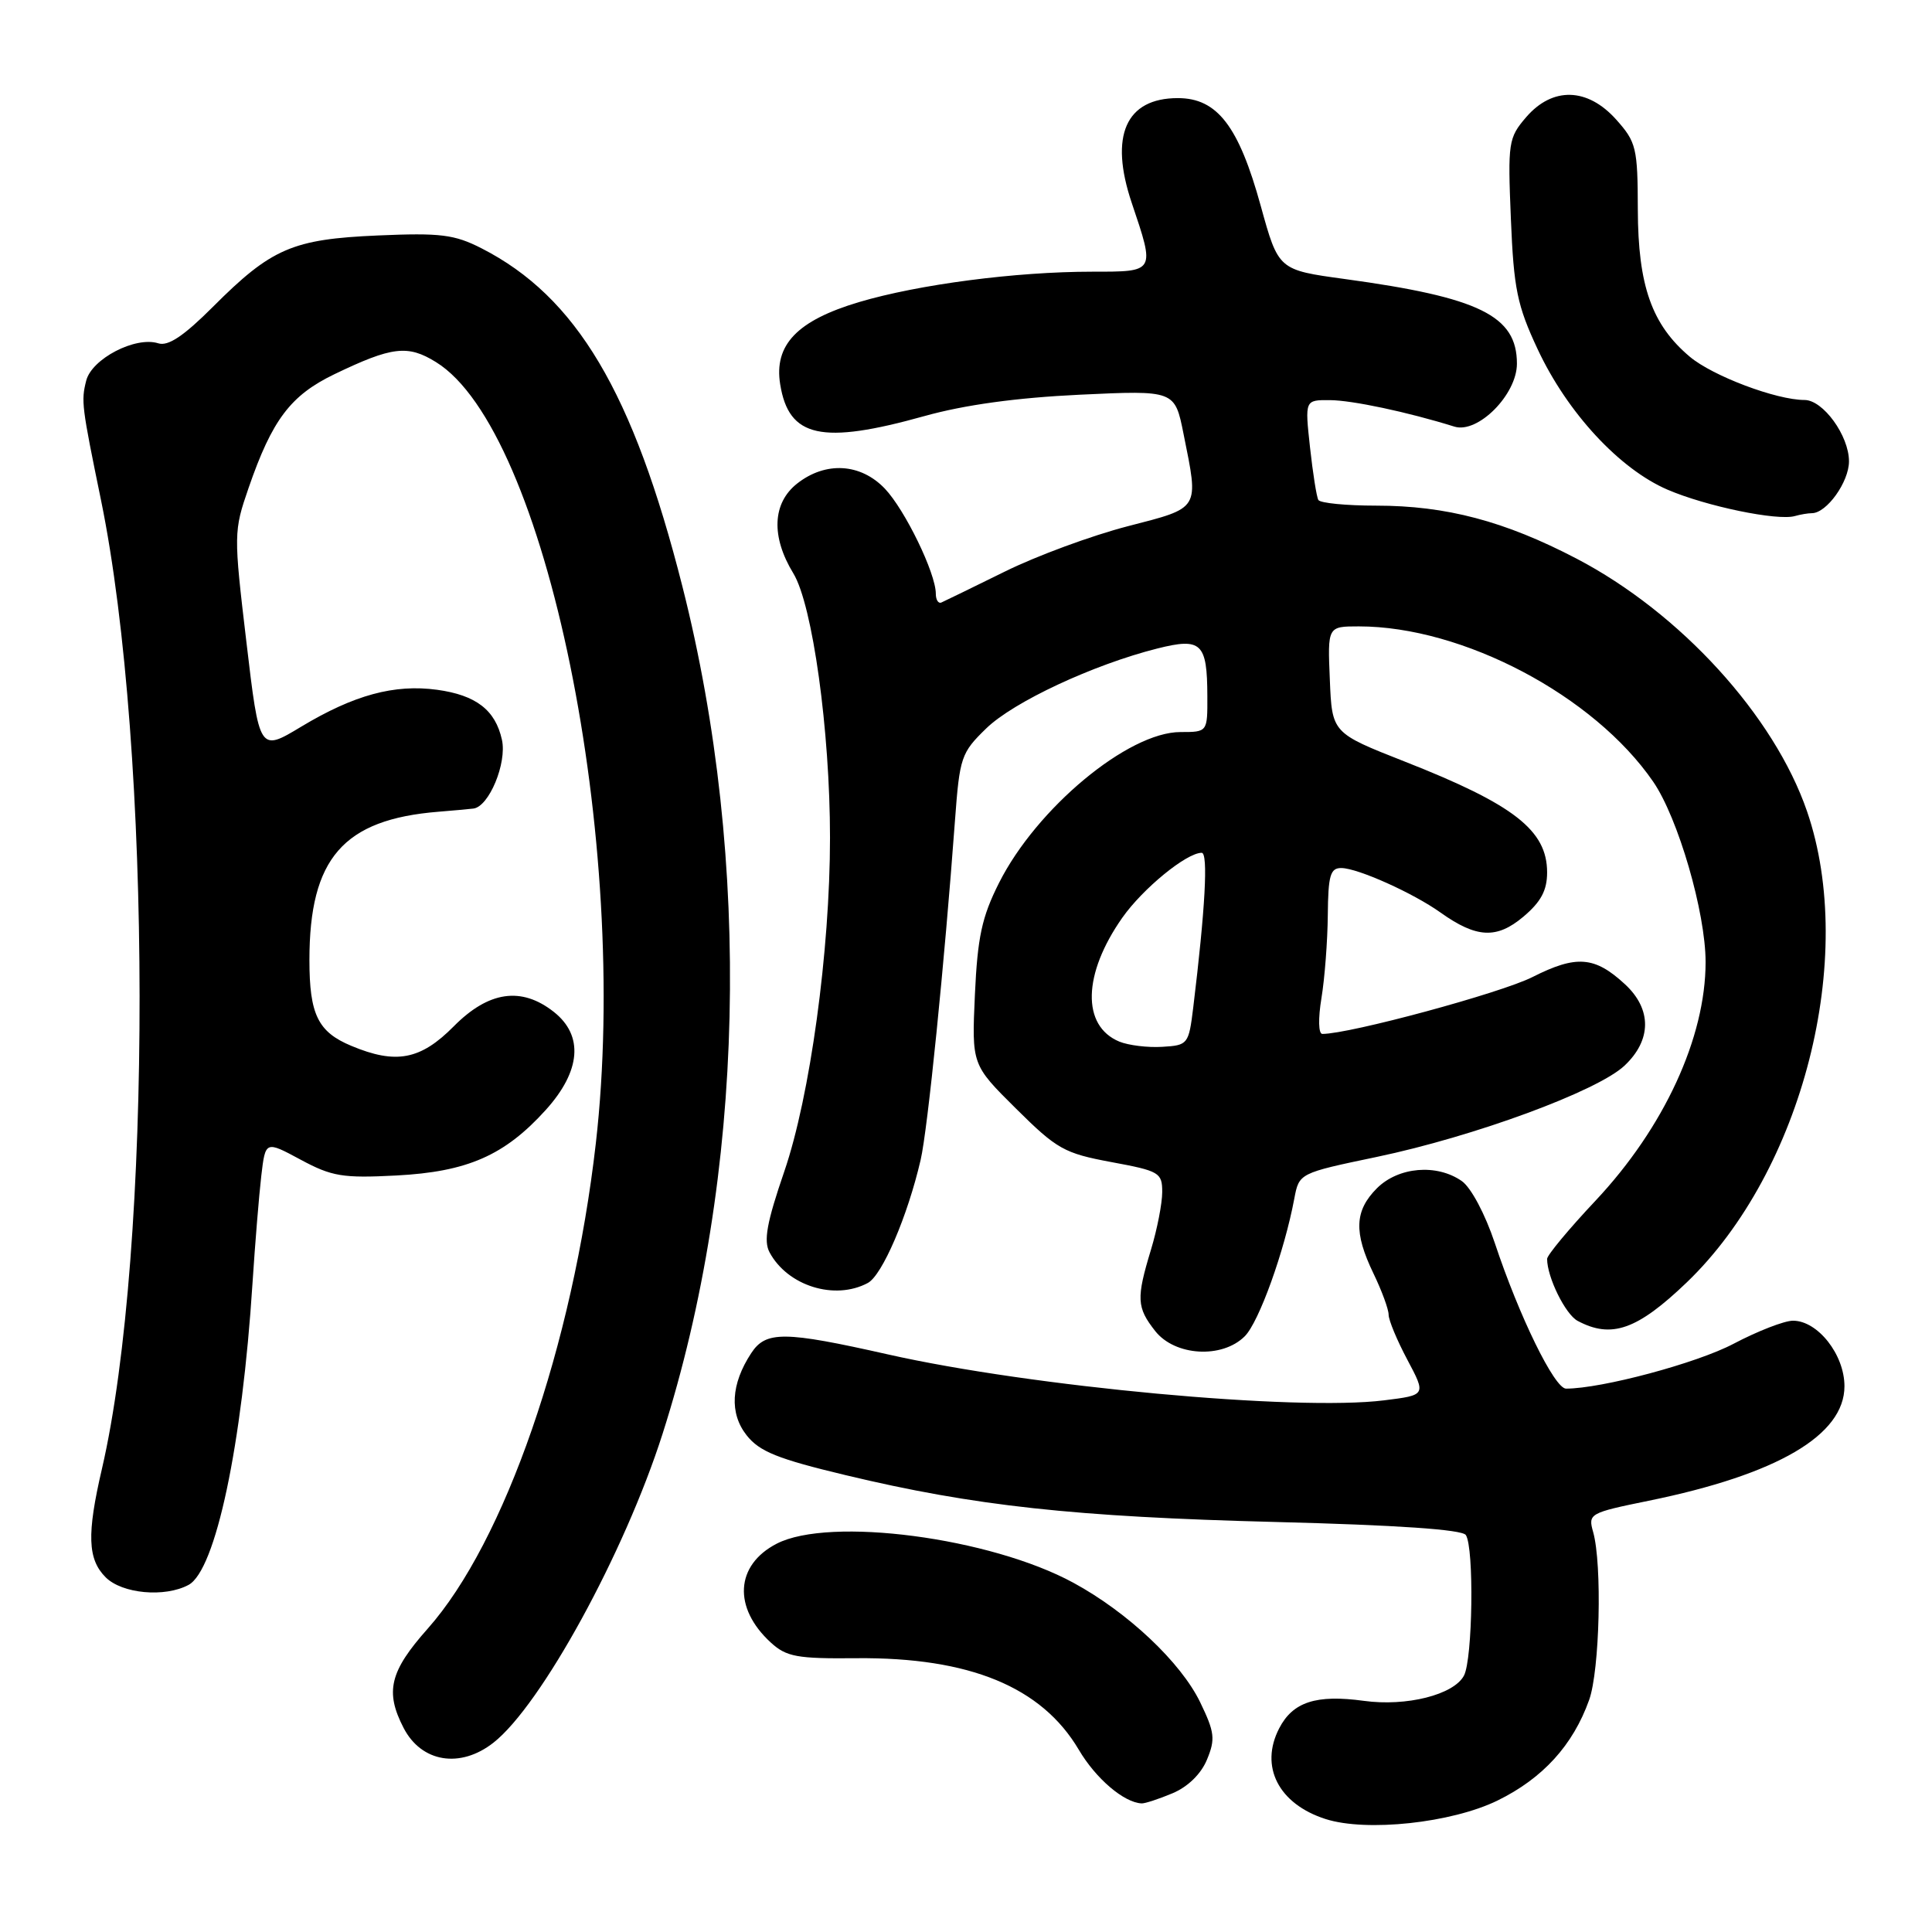<?xml version="1.0" encoding="UTF-8" standalone="no"?>
<!DOCTYPE svg PUBLIC "-//W3C//DTD SVG 1.1//EN" "http://www.w3.org/Graphics/SVG/1.1/DTD/svg11.dtd" >
<svg xmlns="http://www.w3.org/2000/svg" xmlns:xlink="http://www.w3.org/1999/xlink" version="1.1" viewBox="0 0 256 256">
 <g >
 <path fill="currentColor"
d=" M 198.43 238.58 C 204.43 235.64 208.43 231.25 210.57 225.25 C 211.97 221.33 212.31 207.30 211.10 203.00 C 210.41 200.57 210.61 200.46 218.45 198.86 C 235.50 195.38 244.40 190.17 244.40 183.68 C 244.40 179.49 240.86 175.00 237.58 175.00 C 236.43 175.00 232.89 176.38 229.70 178.06 C 224.83 180.63 212.23 184.00 207.51 184.00 C 205.98 184.00 201.31 174.45 198.07 164.71 C 196.79 160.87 194.92 157.36 193.70 156.50 C 190.38 154.18 185.30 154.61 182.45 157.45 C 179.48 160.43 179.36 163.30 182.00 168.76 C 183.10 171.04 184.00 173.49 184.00 174.21 C 184.00 174.93 185.12 177.62 186.49 180.19 C 188.97 184.86 188.97 184.86 183.42 185.55 C 171.76 187.01 136.68 183.76 117.63 179.46 C 103.92 176.37 101.48 176.34 99.54 179.30 C 96.85 183.40 96.63 187.26 98.93 190.18 C 100.63 192.34 103.04 193.31 112.07 195.47 C 129.11 199.55 142.35 200.99 169.00 201.67 C 185.10 202.08 193.75 202.67 194.23 203.40 C 195.34 205.06 195.14 219.86 193.98 222.03 C 192.63 224.57 186.35 226.15 180.71 225.37 C 174.40 224.51 171.31 225.51 169.50 229.01 C 166.88 234.07 169.41 239.03 175.64 241.03 C 181.06 242.77 192.36 241.55 198.43 238.58 Z  M 155.36 237.62 C 157.39 236.77 159.15 235.06 159.93 233.16 C 161.06 230.44 160.95 229.53 159.03 225.56 C 156.47 220.27 149.44 213.64 142.24 209.73 C 131.23 203.73 109.91 200.93 102.91 204.55 C 97.43 207.38 97.10 213.04 102.14 217.65 C 104.21 219.54 105.61 219.80 113.50 219.72 C 128.47 219.59 138.02 223.52 142.94 231.84 C 145.19 235.67 148.93 238.86 151.28 238.96 C 151.71 238.98 153.55 238.38 155.36 237.62 Z  M 65.39 230.91 C 71.71 225.94 82.75 205.78 87.79 190.00 C 98.70 155.89 99.68 114.20 90.42 77.70 C 83.90 51.97 76.38 39.32 63.80 32.90 C 60.21 31.07 58.36 30.84 50.08 31.20 C 38.76 31.69 35.97 32.89 28.21 40.66 C 24.34 44.53 22.28 45.91 20.97 45.49 C 17.95 44.53 12.15 47.54 11.42 50.45 C 10.74 53.15 10.82 53.79 13.38 66.25 C 20.15 99.26 20.21 165.73 13.50 194.66 C 11.49 203.30 11.61 206.61 14.00 209.00 C 16.18 211.18 21.83 211.70 24.98 210.01 C 28.57 208.09 32.09 191.47 33.46 170.00 C 33.80 164.78 34.32 158.40 34.62 155.82 C 35.17 151.15 35.17 151.15 39.83 153.66 C 43.97 155.89 45.41 156.13 52.50 155.76 C 61.93 155.27 66.86 153.11 72.32 147.07 C 76.98 141.91 77.36 137.21 73.37 134.07 C 69.08 130.70 64.74 131.33 60.12 136.00 C 55.72 140.44 52.47 141.06 46.55 138.58 C 42.13 136.74 41.00 134.42 41.00 127.21 C 41.00 113.74 45.48 108.58 58.09 107.56 C 59.96 107.41 62.05 107.22 62.72 107.14 C 64.79 106.90 67.19 101.12 66.51 98.03 C 65.64 94.08 63.08 92.11 57.92 91.40 C 52.26 90.63 46.91 92.08 39.91 96.29 C 34.37 99.63 34.37 99.63 32.65 85.07 C 30.95 70.74 30.96 70.40 32.94 64.65 C 36.06 55.62 38.50 52.39 44.30 49.59 C 51.95 45.91 54.03 45.66 57.77 47.98 C 72.36 56.99 83.52 111.53 78.95 151.50 C 75.89 178.29 66.87 204.32 56.67 215.81 C 51.64 221.47 50.99 224.15 53.48 228.96 C 55.84 233.53 60.99 234.37 65.39 230.91 Z  M 164.94 177.06 C 166.82 175.18 170.20 165.79 171.50 158.83 C 172.14 155.45 172.14 155.45 182.42 153.30 C 195.35 150.59 211.65 144.59 215.25 141.21 C 218.86 137.82 218.89 133.73 215.33 130.43 C 211.31 126.71 208.89 126.52 203.07 129.46 C 198.89 131.58 178.86 137.00 175.22 137.00 C 174.70 137.00 174.65 134.98 175.10 132.25 C 175.53 129.64 175.91 124.69 175.94 121.25 C 175.99 115.98 176.27 115.00 177.75 115.02 C 179.94 115.05 187.25 118.33 190.88 120.92 C 195.64 124.31 198.32 124.44 201.84 121.48 C 204.18 119.51 205.00 117.99 205.00 115.60 C 205.00 110.02 200.61 106.60 186.13 100.91 C 176.50 97.12 176.50 97.12 176.21 90.06 C 175.91 83.00 175.91 83.00 180.06 83.00 C 193.83 83.00 211.20 92.16 219.05 103.57 C 222.36 108.38 226.00 120.90 226.00 127.48 C 226.00 137.49 220.50 149.42 211.42 159.09 C 207.89 162.84 205.00 166.32 205.00 166.81 C 205.00 169.24 207.42 174.15 209.04 175.02 C 213.53 177.42 216.95 176.21 223.52 169.91 C 238.86 155.17 246.09 126.85 239.44 107.50 C 235.08 94.83 222.65 81.20 208.90 74.02 C 199.38 69.05 191.62 67.00 182.35 67.00 C 178.37 67.00 174.93 66.66 174.69 66.25 C 174.45 65.84 173.96 62.69 173.58 59.25 C 172.90 53.00 172.90 53.00 176.20 53.02 C 179.14 53.03 186.50 54.59 192.72 56.53 C 195.83 57.49 201.00 52.28 201.00 48.19 C 201.00 41.84 196.05 39.41 178.18 36.97 C 169.40 35.77 169.40 35.77 167.06 27.30 C 164.14 16.70 161.29 13.00 156.07 13.00 C 149.17 13.00 146.97 18.00 149.96 26.88 C 153.07 36.11 153.13 36.00 144.72 36.00 C 134.60 36.00 121.73 37.68 113.82 40.03 C 105.63 42.47 102.53 45.70 103.38 50.93 C 104.52 57.99 108.86 58.94 122.50 55.13 C 127.84 53.64 134.69 52.70 143.08 52.30 C 155.67 51.71 155.67 51.71 156.83 57.52 C 158.86 67.62 159.10 67.23 149.39 69.74 C 144.65 70.97 137.34 73.66 133.14 75.74 C 128.94 77.81 125.16 79.65 124.75 79.83 C 124.34 80.02 124.00 79.49 124.00 78.67 C 124.00 75.96 119.92 67.56 117.25 64.75 C 114.03 61.38 109.40 61.11 105.63 64.07 C 102.34 66.66 102.15 71.10 105.12 75.97 C 107.67 80.15 109.98 96.83 109.98 111.00 C 109.98 126.00 107.34 145.27 103.92 155.23 C 101.60 161.99 101.16 164.42 101.97 165.94 C 104.35 170.39 110.61 172.35 114.99 170.00 C 116.90 168.98 120.26 161.16 121.99 153.69 C 122.92 149.70 125.15 127.64 126.54 108.71 C 127.16 100.33 127.35 99.75 130.69 96.51 C 134.32 92.99 144.86 88.07 153.35 85.93 C 159.20 84.46 159.96 85.19 159.98 92.25 C 160.00 97.00 160.00 97.00 156.42 97.00 C 149.49 97.00 137.35 107.09 132.37 117.00 C 130.10 121.51 129.53 124.17 129.18 131.79 C 128.76 141.08 128.76 141.08 134.63 146.90 C 140.05 152.28 141.02 152.82 147.25 153.98 C 153.63 155.16 154.00 155.38 154.00 157.95 C 154.00 159.45 153.33 162.89 152.51 165.59 C 150.55 172.05 150.61 173.24 153.07 176.37 C 155.69 179.69 161.94 180.06 164.94 177.06 Z  M 240.08 68.00 C 242.04 68.00 245.00 63.86 245.00 61.13 C 245.00 57.73 241.57 53.00 239.11 53.00 C 235.37 53.00 226.94 49.82 223.91 47.27 C 218.87 43.03 217.05 37.86 217.02 27.77 C 217.00 19.60 216.82 18.83 214.16 15.85 C 210.35 11.59 205.72 11.47 202.22 15.53 C 199.87 18.27 199.78 18.86 200.20 29.01 C 200.58 38.27 201.03 40.47 203.75 46.28 C 207.68 54.68 214.59 62.15 220.97 64.89 C 226.06 67.08 235.52 69.04 237.83 68.38 C 238.56 68.17 239.58 68.00 240.08 68.00 Z  M 148.32 138.02 C 143.30 135.94 143.47 129.06 148.72 121.59 C 151.44 117.73 157.22 113.00 159.23 113.00 C 160.11 113.00 159.70 120.44 158.11 133.50 C 157.51 138.38 157.41 138.51 154.00 138.71 C 152.07 138.83 149.52 138.51 148.32 138.02 Z "/>
</g>
</svg>